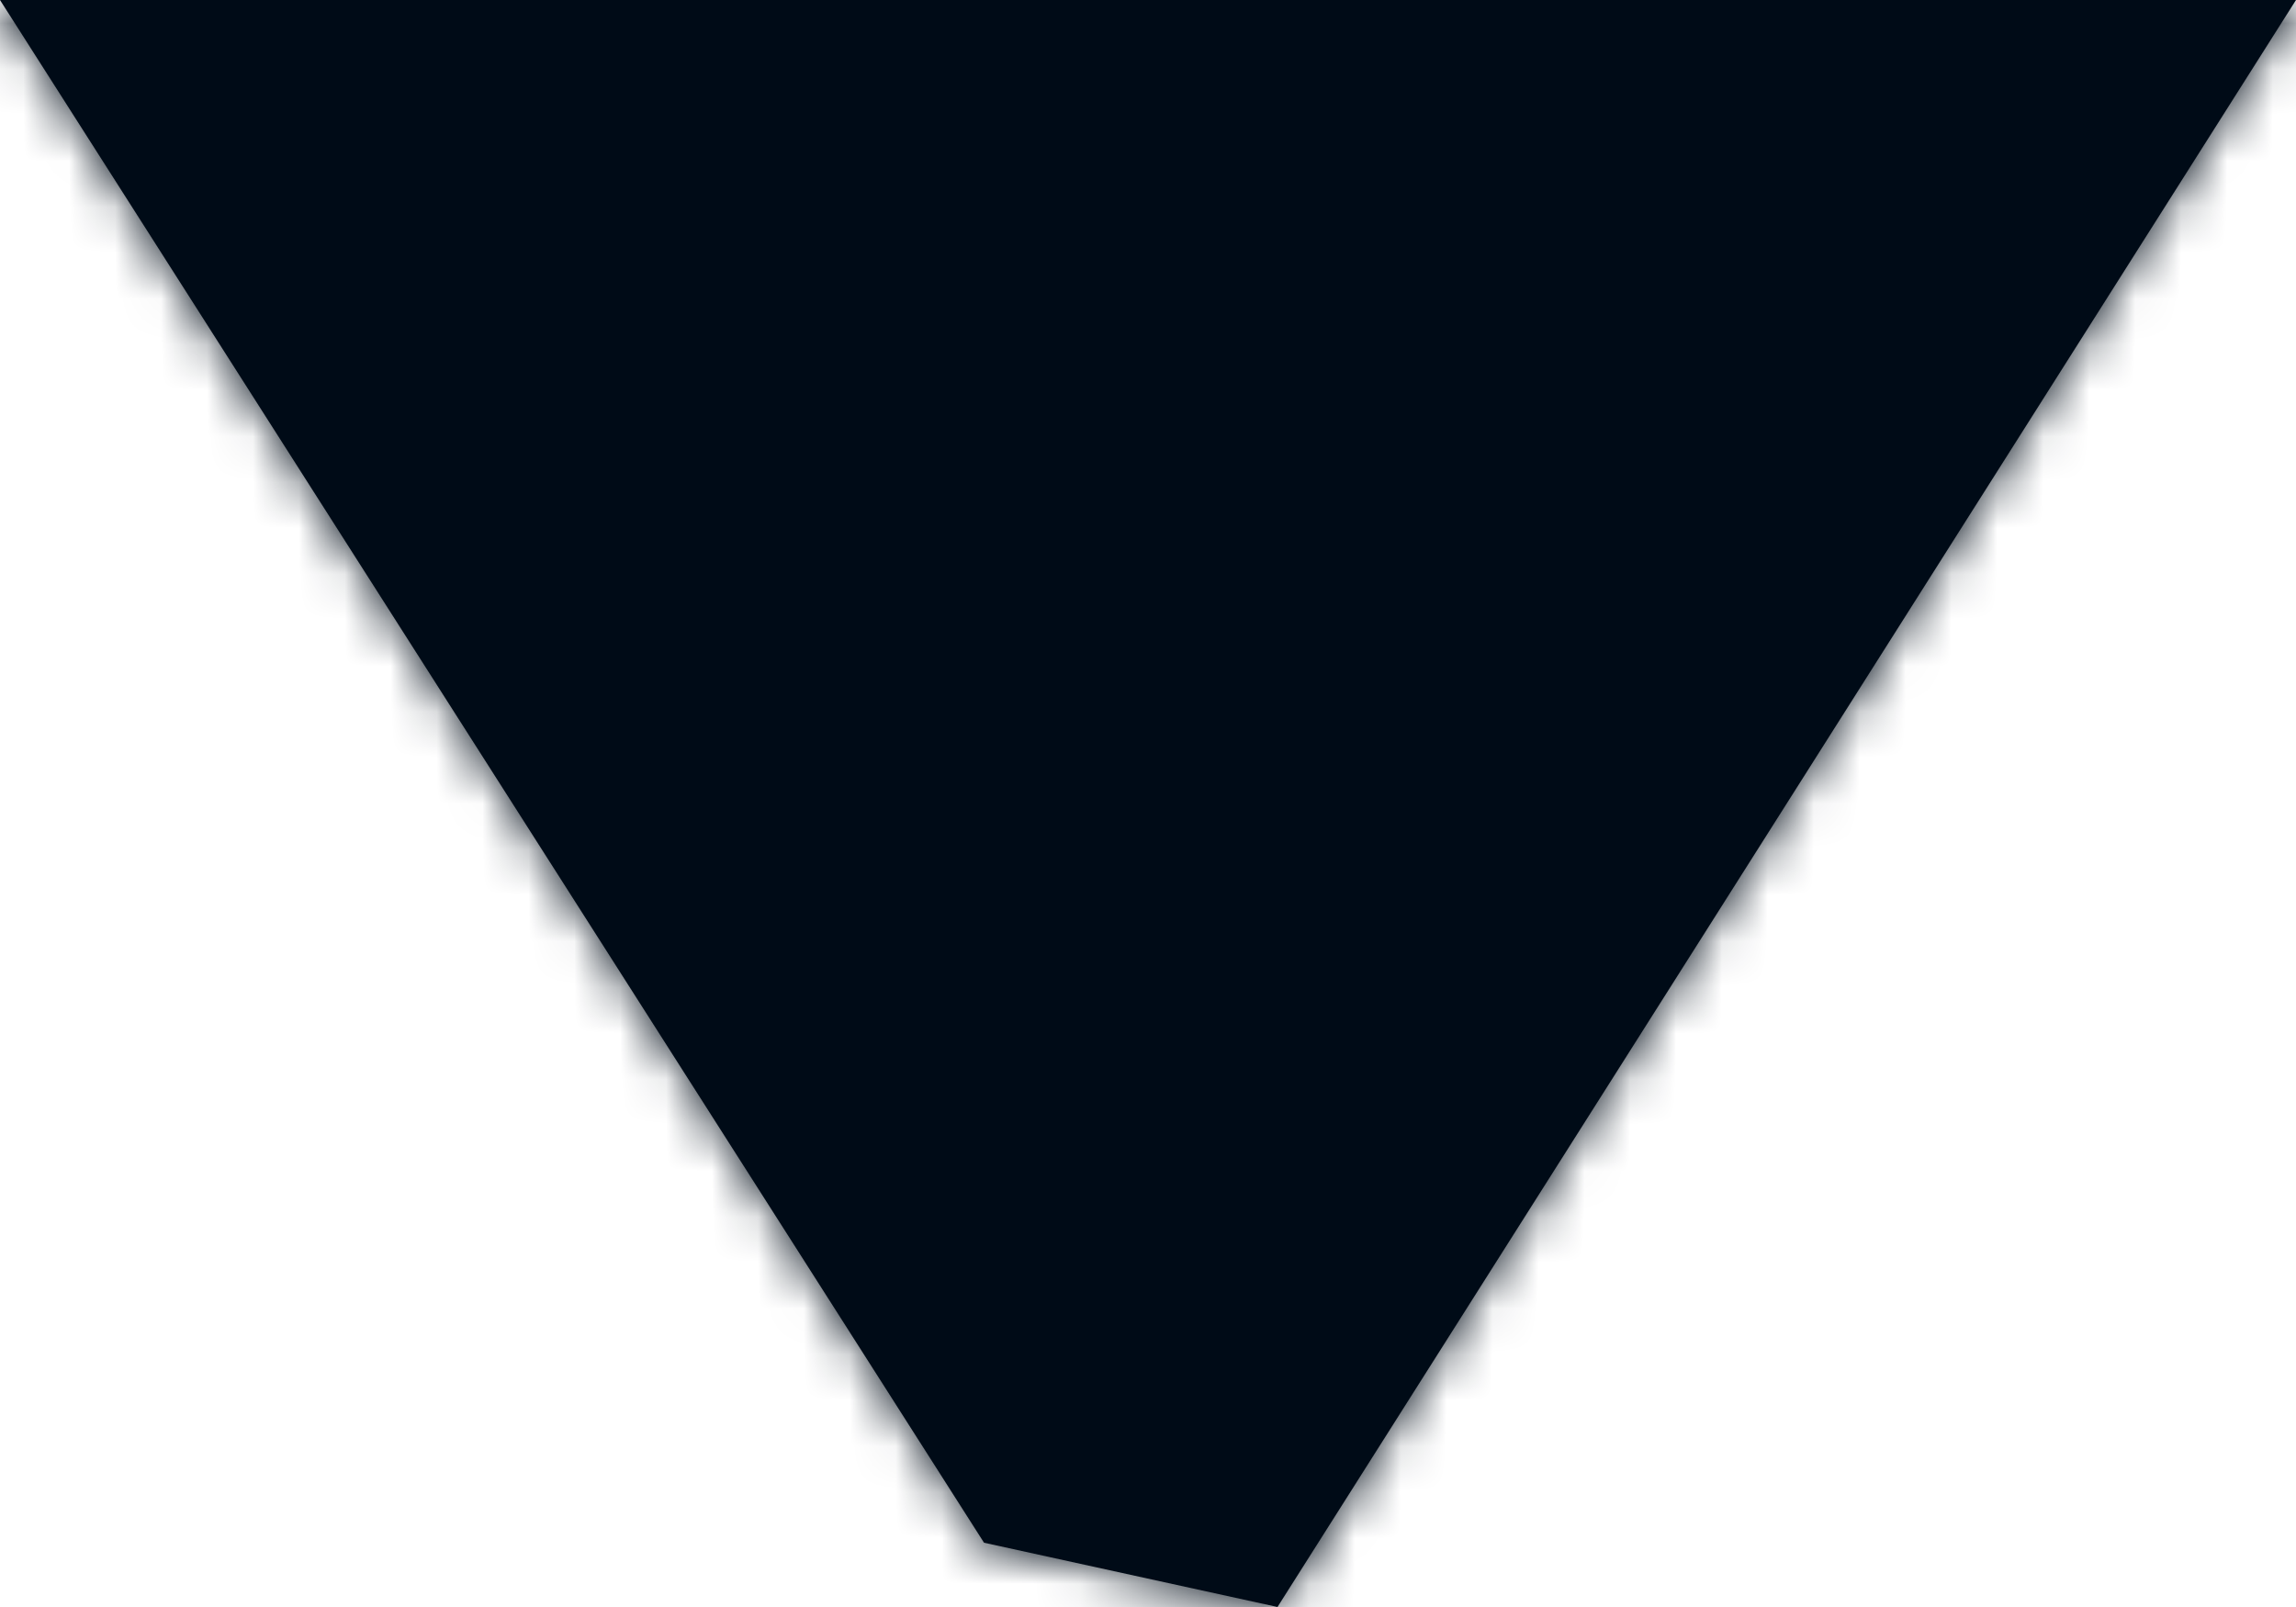 ﻿<?xml version="1.0" encoding="utf-8"?>
<svg version="1.1" xmlns:xlink="http://www.w3.org/1999/xlink" width="50px" height="35px" xmlns="http://www.w3.org/2000/svg">
  <defs>
    <mask fill="white" id="clip185">
      <path d="M 50 0  L 0 0  L 21.429 33.6  L 27.82 35  L 50 0  Z " fill-rule="evenodd" />
    </mask>
  </defs>
  <g transform="matrix(1 0 0 1 -998 -84 )">
    <path d="M 50 0  L 0 0  L 21.429 33.6  L 27.82 35  L 50 0  Z " fill-rule="nonzero" fill="#000b17" stroke="none" transform="matrix(1 0 0 1 998 84 )" />
    <path d="M 50 0  L 0 0  L 21.429 33.6  L 27.82 35  L 50 0  Z " stroke-width="6" stroke="#000b17" fill="none" transform="matrix(1 0 0 1 998 84 )" mask="url(#clip185)" />
  </g>
</svg>